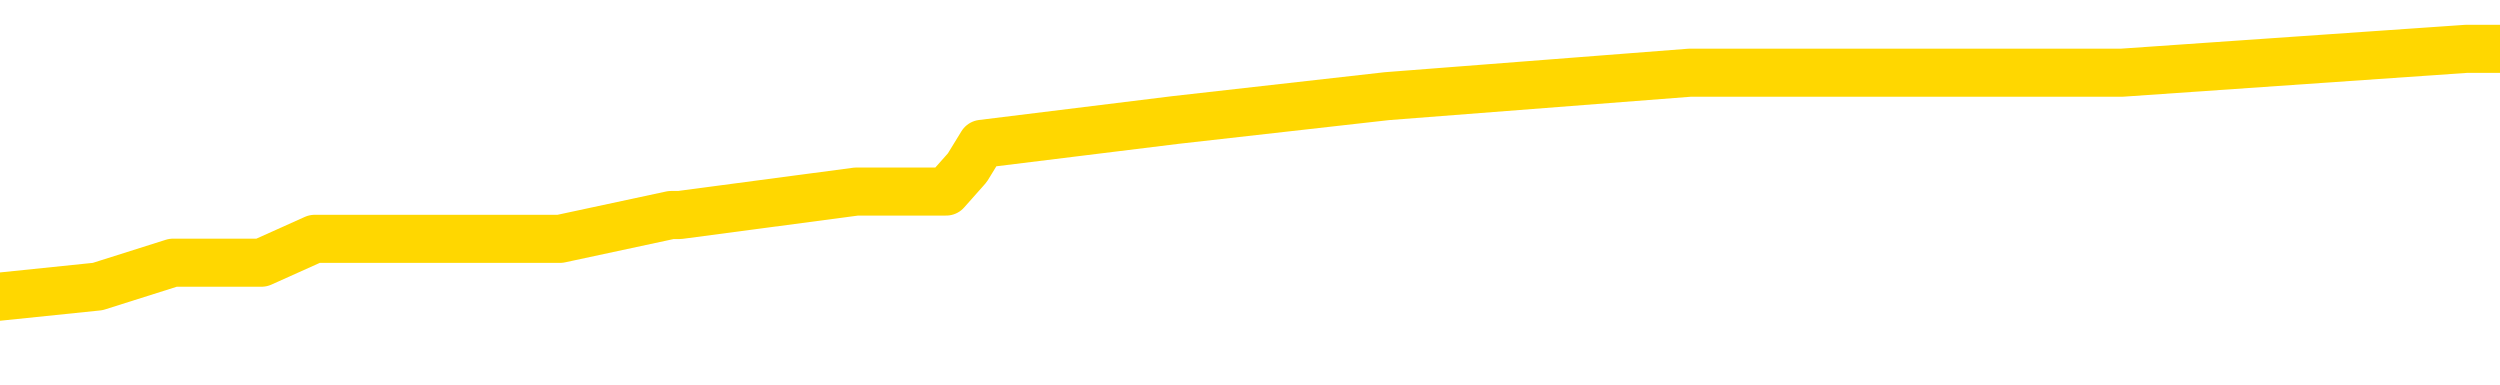 <svg xmlns="http://www.w3.org/2000/svg" version="1.1" viewBox="0 0 6500 1000">
	<path fill="none" stroke="gold" stroke-width="125" stroke-linecap="round" stroke-linejoin="round" d="M0 134614  L-660501 134614 L-660316 134552 L-659826 134428 L-659533 134367 L-659221 134243 L-658987 134181 L-658934 134058 L-658874 133934 L-658721 133872 L-658681 133749 L-658548 133687 L-658255 133625 L-657715 133625 L-657105 133563 L-657057 133563 L-656416 133501 L-656383 133501 L-655858 133501 L-655725 133440 L-655335 133316 L-655007 133192 L-654890 133069 L-654678 132945 L-653961 132945 L-653391 132883 L-653284 132883 L-653110 132822 L-652888 132698 L-652487 132636 L-652461 132512 L-651533 132389 L-651446 132265 L-651363 132142 L-651293 132018 L-650996 131956 L-650844 131833 L-648954 131894 L-648853 131894 L-648591 131894 L-648297 131956 L-648156 131833 L-647907 131833 L-647871 131771 L-647713 131709 L-647249 131585 L-646996 131524 L-646784 131400 L-646533 131338 L-646184 131276 L-645257 131153 L-645163 131029 L-644752 130967 L-643581 130844 L-642392 130782 L-642300 130658 L-642273 130535 L-642006 130411 L-641708 130288 L-641579 130164 L-641541 130040 L-640727 130040 L-640343 130102 L-639282 130164 L-639221 130164 L-638956 131400 L-638485 132574 L-638292 133749 L-638029 134923 L-637692 134861 L-637556 134799 L-637101 134737 L-636357 134676 L-636340 134614 L-636175 134490 L-636106 134490 L-635590 134428 L-634562 134428 L-634365 134367 L-633877 134305 L-633515 134243 L-633106 134243 L-632721 134305 L-631017 134305 L-630919 134305 L-630847 134305 L-630786 134305 L-630602 134243 L-630265 134243 L-629625 134181 L-629548 134119 L-629486 134119 L-629300 134058 L-629220 134058 L-629043 133996 L-629024 133934 L-628794 133934 L-628406 133872 L-627517 133872 L-627478 133810 L-627390 133749 L-627362 133625 L-626354 133563 L-626204 133440 L-626180 133378 L-626047 133316 L-626008 133254 L-624749 133192 L-624691 133192 L-624152 133131 L-624099 133131 L-624053 133131 L-623657 133069 L-623518 133007 L-623318 132945 L-623171 132945 L-623007 132945 L-622730 133007 L-622371 133007 L-621819 132945 L-621174 132883 L-620915 132760 L-620761 132698 L-620360 132636 L-620320 132574 L-620200 132512 L-620138 132574 L-620124 132574 L-620030 132574 L-619737 132512 L-619586 132265 L-619255 132142 L-619178 132018 L-619102 131956 L-618875 131771 L-618809 131647 L-618581 131524 L-618528 131400 L-618364 131338 L-617358 131276 L-617175 131215 L-616624 131153 L-616231 131029 L-615833 130967 L-614983 130844 L-614905 130782 L-614326 130720 L-613884 130720 L-613643 130658 L-613486 130658 L-613085 130535 L-613065 130535 L-612620 130473 L-612214 130411 L-612079 130288 L-611903 130164 L-611767 130040 L-611517 129917 L-610517 129855 L-610435 129793 L-610299 129731 L-610261 129669 L-609371 129608 L-609155 129546 L-608712 129484 L-608594 129422 L-608538 129360 L-607861 129360 L-607761 129299 L-607732 129299 L-606390 129237 L-605985 129175 L-605945 129113 L-605017 129051 L-604919 128990 L-604786 128928 L-604382 128866 L-604355 128804 L-604262 128742 L-604046 128681 L-603635 128557 L-602481 128433 L-602190 128310 L-602161 128186 L-601553 128124 L-601303 128001 L-601283 127939 L-600354 127877 L-600302 127754 L-600180 127692 L-600163 127568 L-600007 127506 L-599831 127383 L-599695 127321 L-599638 127259 L-599530 127197 L-599445 127135 L-599212 127074 L-599137 127012 L-598828 126950 L-598711 126888 L-598541 126826 L-598450 126765 L-598347 126765 L-598324 126703 L-598247 126703 L-598149 126579 L-597782 126517 L-597677 126456 L-597174 126394 L-596722 126332 L-596684 126270 L-596660 126208 L-596619 126147 L-596490 126085 L-596389 126023 L-595948 125961 L-595666 125899 L-595073 125838 L-594943 125776 L-594668 125652 L-594516 125590 L-594363 125529 L-594278 125405 L-594200 125343 L-594014 125281 L-593963 125281 L-593936 125220 L-593856 125158 L-593833 125096 L-593550 124972 L-592946 124849 L-591950 124787 L-591652 124725 L-590919 124663 L-590674 124601 L-590584 124540 L-590007 124478 L-589308 124416 L-588556 124354 L-588238 124292 L-587855 124169 L-587778 124107 L-587143 124045 L-586958 123983 L-586870 123983 L-586741 123983 L-586428 123922 L-586378 123860 L-586236 123798 L-586215 123736 L-585247 123674 L-584701 123613 L-584223 123613 L-584162 123613 L-583839 123613 L-583817 123551 L-583755 123551 L-583545 123489 L-583468 123427 L-583413 123365 L-583391 123304 L-583351 123242 L-583336 123180 L-582578 123118 L-582562 123056 L-581763 122995 L-581610 122933 L-580705 122871 L-580199 122809 L-579969 122686 L-579928 122686 L-579813 122624 L-579636 122562 L-578882 122624 L-578747 122562 L-578583 122500 L-578265 122438 L-578089 122315 L-577067 122191 L-577043 122067 L-576792 122006 L-576579 121882 L-575945 121820 L-575707 121697 L-575675 121573 L-575497 121449 L-575416 121326 L-575327 121264 L-575262 121140 L-574822 121017 L-574799 120955 L-574258 120893 L-574002 120831 L-573507 120770 L-572630 120708 L-572593 120646 L-572540 120584 L-572499 120522 L-572382 120461 L-572106 120399 L-571898 120275 L-571701 120152 L-571678 120028 L-571628 119904 L-571588 119843 L-571511 119781 L-570913 119657 L-570853 119595 L-570749 119533 L-570595 119472 L-569963 119410 L-569283 119348 L-568980 119224 L-568633 119163 L-568435 119101 L-568387 118977 L-568067 118915 L-567439 118854 L-567293 118792 L-567256 118730 L-567198 118668 L-567122 118545 L-566880 118545 L-566792 118483 L-566698 118421 L-566404 118359 L-566270 118297 L-566210 118236 L-566173 118112 L-565901 118112 L-564895 118050 L-564719 117988 L-564668 117988 L-564376 117927 L-564183 117803 L-563850 117741 L-563344 117679 L-562782 117556 L-562767 117432 L-562750 117370 L-562650 117247 L-562535 117123 L-562496 117000 L-562458 116938 L-562393 116938 L-562365 116876 L-562226 116938 L-561933 116938 L-561883 116938 L-561778 116938 L-561513 116876 L-561048 116814 L-560904 116814 L-560849 116690 L-560792 116629 L-560601 116567 L-560236 116505 L-560021 116505 L-559827 116505 L-559769 116505 L-559710 116381 L-559556 116320 L-559286 116258 L-558856 116567 L-558841 116567 L-558764 116505 L-558700 116443 L-558570 116011 L-558547 115949 L-558263 115887 L-558215 115825 L-558160 115763 L-557698 115702 L-557659 115702 L-557619 115640 L-557428 115578 L-556948 115516 L-556461 115454 L-556444 115393 L-556406 115331 L-556150 115269 L-556072 115145 L-555843 115084 L-555827 114960 L-555532 114836 L-555090 114775 L-554643 114713 L-554138 114651 L-553985 114589 L-553698 114527 L-553658 114404 L-553327 114342 L-553105 114280 L-552588 114156 L-552512 114095 L-552264 113971 L-552070 113847 L-552010 113786 L-551233 113724 L-551159 113724 L-550929 113662 L-550912 113662 L-550850 113600 L-550655 113538 L-550191 113538 L-550167 113477 L-550038 113477 L-548737 113477 L-548720 113477 L-548643 113415 L-548549 113415 L-548332 113415 L-548180 113353 L-548002 113415 L-547948 113477 L-547661 113538 L-547621 113538 L-547251 113538 L-546811 113538 L-546628 113538 L-546307 113477 L-546012 113477 L-545566 113353 L-545494 113291 L-545032 113168 L-544594 113106 L-544412 113044 L-542958 112920 L-542826 112859 L-542369 112735 L-542143 112673 L-541756 112550 L-541240 112426 L-540286 112302 L-539491 112179 L-538817 112117 L-538391 111993 L-538080 111932 L-537850 111746 L-537167 111561 L-537154 111375 L-536944 111128 L-536922 111066 L-536748 110943 L-535798 110881 L-535530 110757 L-534714 110695 L-534404 110572 L-534366 110510 L-534309 110386 L-533692 110325 L-533054 110201 L-531428 110139 L-530754 110077 L-530112 110077 L-530035 110077 L-529978 110077 L-529943 110077 L-529914 110016 L-529802 109892 L-529785 109830 L-529762 109768 L-529608 109707 L-529555 109583 L-529477 109521 L-529358 109459 L-529260 109398 L-529143 109336 L-528873 109212 L-528603 109150 L-528586 109027 L-528386 108965 L-528239 108841 L-528012 108779 L-527878 108718 L-527570 108656 L-527510 108594 L-527156 108470 L-526808 108409 L-526707 108347 L-526643 108223 L-526583 108161 L-526198 108038 L-525817 107976 L-525713 107914 L-525453 107852 L-525182 107729 L-525023 107667 L-524990 107605 L-524928 107543 L-524787 107482 L-524603 107420 L-524558 107358 L-524270 107358 L-524254 107296 L-524021 107296 L-523960 107234 L-523922 107234 L-523342 107173 L-523208 107111 L-523185 106864 L-523167 106431 L-523149 105936 L-523133 105442 L-523109 104948 L-523093 104577 L-523071 104144 L-523055 103711 L-523032 103464 L-523015 103217 L-522993 103032 L-522976 102908 L-522927 102723 L-522855 102537 L-522821 102228 L-522797 101981 L-522761 101734 L-522720 101487 L-522683 101363 L-522667 101116 L-522643 100930 L-522606 100807 L-522589 100621 L-522566 100498 L-522548 100374 L-522529 100250 L-522513 100127 L-522484 99941 L-522458 99756 L-522413 99694 L-522396 99571 L-522354 99509 L-522306 99385 L-522236 99262 L-522220 99138 L-522204 99014 L-522142 98953 L-522103 98891 L-522064 98829 L-521898 98767 L-521833 98705 L-521817 98644 L-521772 98520 L-521714 98458 L-521501 98396 L-521468 98334 L-521426 98273 L-521347 98211 L-520810 98149 L-520732 98087 L-520628 97964 L-520539 97902 L-520363 97840 L-520012 97778 L-519856 97716 L-519419 97655 L-519262 97593 L-519132 97531 L-518428 97407 L-518227 97346 L-517266 97222 L-516784 97160 L-516685 97160 L-516593 97098 L-516348 97037 L-516275 96975 L-515832 96851 L-515736 96789 L-515721 96728 L-515704 96666 L-515680 96604 L-515214 96542 L-514997 96480 L-514857 96419 L-514563 96357 L-514475 96295 L-514433 96233 L-514404 96171 L-514231 96110 L-514172 96048 L-514096 95986 L-514015 95924 L-513946 95924 L-513636 95862 L-513551 95800 L-513337 95739 L-513302 95677 L-512619 95615 L-512520 95553 L-512315 95491 L-512269 95430 L-511990 95368 L-511928 95306 L-511911 95182 L-511833 95121 L-511525 94997 L-511500 94935 L-511447 94812 L-511424 94750 L-511301 94688 L-511166 94564 L-510921 94503 L-510796 94503 L-510149 94441 L-510133 94441 L-510108 94441 L-509928 94317 L-509852 94255 L-509760 94194 L-509332 94132 L-508916 94070 L-508523 93946 L-508445 93885 L-508426 93823 L-508062 93761 L-507826 93699 L-507598 93637 L-507285 93576 L-507207 93514 L-507126 93390 L-506948 93266 L-506932 93205 L-506667 93081 L-506587 93019 L-506357 92957 L-506131 92896 L-505815 92896 L-505640 92834 L-505279 92834 L-504887 92772 L-504818 92648 L-504754 92587 L-504613 92463 L-504562 92401 L-504460 92278 L-503958 92216 L-503761 92154 L-503514 92092 L-503329 92030 L-503029 91969 L-502953 91907 L-502787 91783 L-501903 91721 L-501874 91598 L-501751 91474 L-501172 91412 L-501094 91351 L-500381 91351 L-500069 91351 L-499856 91351 L-499839 91351 L-499453 91351 L-498928 91227 L-498481 91165 L-498152 91103 L-497999 91042 L-497673 91042 L-497495 90980 L-497413 90980 L-497207 90856 L-497032 90794 L-496103 90733 L-495213 90671 L-495174 90609 L-494946 90609 L-494567 90547 L-493779 90485 L-493545 90423 L-493469 90362 L-493112 90300 L-492540 90176 L-492273 90114 L-491887 90053 L-491783 90053 L-491613 90053 L-490995 90053 L-490783 90053 L-490475 90053 L-490422 89991 L-490295 89929 L-490242 89867 L-490122 89805 L-489786 89682 L-488827 89620 L-488696 89496 L-488494 89435 L-487863 89373 L-487551 89311 L-487137 89249 L-487110 89187 L-486965 89126 L-486545 89064 L-485212 89064 L-485165 89002 L-485037 88878 L-485020 88817 L-484442 88693 L-484236 88631 L-484207 88569 L-484166 88508 L-484108 88446 L-484071 88384 L-483992 88322 L-483850 88260 L-483395 88199 L-483277 88137 L-482992 88075 L-482619 88013 L-482523 87951 L-482196 87889 L-481842 87828 L-481672 87766 L-481624 87704 L-481515 87642 L-481426 87580 L-481398 87519 L-481322 87395 L-481019 87333 L-480985 87210 L-480913 87148 L-480545 87086 L-480210 87024 L-480129 87024 L-479909 86962 L-479738 86901 L-479710 86839 L-479213 86777 L-478664 86653 L-477783 86592 L-477685 86468 L-477608 86406 L-477333 86344 L-477086 86221 L-477012 86159 L-476950 86035 L-476832 85974 L-476789 85912 L-476679 85850 L-476602 85726 L-475902 85665 L-475656 85603 L-475616 85541 L-475460 85479 L-474861 85479 L-474634 85479 L-474542 85479 L-474067 85479 L-473469 85355 L-472950 85294 L-472929 85232 L-472783 85170 L-472463 85170 L-471921 85170 L-471689 85170 L-471519 85170 L-471032 85108 L-470805 85046 L-470720 84985 L-470374 84923 L-470048 84923 L-469525 84861 L-469197 84799 L-468597 84737 L-468399 84614 L-468347 84552 L-468307 84490 L-468025 84428 L-467341 84305 L-467031 84243 L-467006 84119 L-466815 84058 L-466592 83996 L-466506 83934 L-465842 83810 L-465818 83749 L-465596 83625 L-465266 83563 L-464914 83440 L-464709 83378 L-464477 83254 L-464219 83192 L-464029 83069 L-463982 83007 L-463755 82945 L-463720 82883 L-463564 82822 L-463350 82760 L-463176 82698 L-463085 82636 L-462808 82574 L-462564 82512 L-462249 82451 L-461823 82451 L-461785 82451 L-461302 82451 L-461069 82451 L-460857 82389 L-460631 82327 L-460081 82327 L-459834 82265 L-459000 82265 L-458944 82203 L-458922 82142 L-458764 82080 L-458303 82018 L-458262 81956 L-457922 81833 L-457789 81771 L-457566 81709 L-456994 81647 L-456522 81585 L-456327 81524 L-456135 81462 L-455945 81400 L-455843 81338 L-455475 81276 L-455429 81215 L-455347 81153 L-454054 81091 L-454005 81029 L-453737 81029 L-453592 81029 L-453041 81029 L-452924 80967 L-452843 80906 L-452483 80844 L-452260 80782 L-451978 80720 L-451649 80597 L-451141 80535 L-451029 80473 L-450950 80411 L-450786 80349 L-450491 80349 L-450023 80349 L-449826 80411 L-449776 80411 L-449126 80349 L-449004 80288 L-448550 80288 L-448514 80226 L-448046 80164 L-447935 80102 L-447919 80040 L-447703 80040 L-447522 79978 L-446990 79978 L-445960 79978 L-445761 79917 L-445303 79855 L-444354 79731 L-444256 79669 L-443902 79546 L-443841 79484 L-443827 79422 L-443791 79360 L-443422 79299 L-443302 79237 L-443060 79175 L-442896 79113 L-442709 79051 L-442588 78990 L-441517 78866 L-440659 78804 L-440447 78681 L-440350 78619 L-440176 78495 L-439842 78433 L-439770 78372 L-439713 78310 L-439537 78310 L-439149 78248 L-438913 78186 L-438802 78124 L-438685 78063 L-437704 78001 L-437679 77939 L-437084 77815 L-437052 77815 L-436903 77754 L-436619 77692 L-435707 77692 L-434761 77692 L-434608 77630 L-434505 77630 L-434374 77568 L-434231 77506 L-434204 77444 L-434090 77383 L-433872 77321 L-433190 77259 L-433061 77197 L-432758 77135 L-432518 77012 L-432185 76950 L-431546 76888 L-431204 76765 L-431142 76703 L-430987 76703 L-430065 76703 L-429595 76703 L-429551 76703 L-429538 76641 L-429497 76579 L-429475 76517 L-429448 76456 L-429304 76394 L-428882 76332 L-428546 76332 L-428355 76270 L-427927 76270 L-427739 76208 L-427350 76085 L-426815 76023 L-426443 75961 L-426421 75961 L-426171 75899 L-426053 75838 L-425977 75776 L-425842 75714 L-425802 75652 L-425722 75590 L-425328 75529 L-424832 75467 L-424720 75343 L-424547 75281 L-424239 75220 L-423791 75158 L-423468 75096 L-423326 74972 L-422899 74849 L-422745 74725 L-422690 74601 L-421876 74540 L-421857 74478 L-421485 74416 L-421428 74416 L-420299 74354 L-420231 74354 L-419673 74292 L-419478 74231 L-419342 74169 L-419108 74107 L-418761 74045 L-418727 73922 L-418691 73860 L-418623 73736 L-418274 73674 L-418102 73613 L-417617 73551 L-417601 73489 L-417276 73427 L-417118 73365 L-415977 73242 L-415953 73180 L-415761 73056 L-415567 72995 L-415317 72933 L-415300 72871 L-414280 72809 L-413982 72747 L-413907 72686 L-413770 72562 L-413595 72500 L-413018 72377 L-412802 72315 L-412739 72253 L-412608 72191 L-412571 72067 L-412048 72006 L-411910 96357 L-411896 96357 L-411873 96357 L-411852 96357 L-411625 71944 L-410849 71944 L-410808 71944 L-410440 71944 L-410362 71882 L-410310 71820 L-409637 71758 L-408894 71697 L-408469 71697 L-408022 71635 L-406960 71573 L-406648 71449 L-406238 71449 L-406166 71388 L-405642 71388 L-405547 71388 L-405530 71388 L-405085 71326 L-404899 71202 L-404119 71079 L-403447 71017 L-403035 70831 L-402803 70708 L-402662 70646 L-402581 70522 L-402560 70461 L-402484 70461 L-402356 70399 L-402039 70461 L-401815 70461 L-401490 70399 L-401428 70399 L-401058 70399 L-401025 70399 L-400816 70399 L-400148 70399 L-400071 70399 L-399913 70275 L-399802 70275 L-399476 70213 L-399321 70152 L-398980 70152 L-398923 70028 L-398585 69904 L-398381 69843 L-398328 69719 L-396952 69657 L-396822 69595 L-396389 69533 L-396068 69472 L-395241 69348 L-395117 69286 L-394386 69163 L-394231 69039 L-394190 68977 L-394136 68915 L-394113 68854 L-393999 68792 L-393703 68730 L-393413 68668 L-393358 68606 L-393238 68545 L-393207 68483 L-393108 68421 L-392664 68421 L-392512 68359 L-391677 68359 L-391135 68297 L-390800 68297 L-390785 68236 L-390709 68174 L-390593 68112 L-390398 68050 L-390134 67988 L-389299 67927 L-389203 67865 L-388681 67803 L-388640 67741 L-388540 67679 L-387712 67679 L-387577 67618 L-387238 67618 L-386684 67556 L-386305 67494 L-386142 67432 L-385832 67370 L-385019 67309 L-384713 67247 L-384445 67247 L-384123 67247 L-383802 67309 L-383527 67309 L-382698 67185 L-382603 67123 L-382511 66938 L-382406 66752 L-382019 66567 L-381539 66443 L-381523 66381 L-381404 66320 L-381036 66196 L-380941 66134 L-380107 66011 L-380030 65949 L-379731 65887 L-379640 65825 L-379233 65702 L-379123 65578 L-378423 65516 L-377950 65454 L-377890 65393 L-377671 65269 L-377398 65207 L-377285 65145 L-376257 65084 L-375871 65022 L-375851 64960 L-375518 64898 L-375273 64836 L-374840 64775 L-374730 64713 L-374612 64651 L-374160 64527 L-373570 64466 L-373233 64404 L-371341 64342 L-371227 64218 L-371015 64156 L-369697 64095 L-369590 50189 L-369524 36468 L-369488 23798 L-369426 23798 L-368927 37580 L-368252 51177 L-368230 63724 L-367960 63600 L-366991 63600 L-366302 63538 L-366140 63477 L-365599 63415 L-365510 63353 L-364490 63291 L-363543 63168 L-363177 63229 L-363074 63291 L-362486 63291 L-362427 63291 L-362326 63229 L-361886 63106 L-361778 63044 L-361337 62982 L-360337 62797 L-360080 62611 L-359978 62426 L-359847 62302 L-359481 62179 L-358900 62055 L-358869 61993 L-358553 61932 L-356570 61870 L-356455 61808 L-356387 61808 L-356028 61746 L-354410 61684 L-354232 61684 L-354088 61684 L-353266 61746 L-353213 61808 L-353158 61808 L-352724 61808 L-351744 61870 L-351670 61870 L-350585 61808 L-350372 61808 L-349656 61684 L-349267 61622 L-349049 61499 L-348729 61375 L-348235 61252 L-348108 61190 L-347879 61066 L-347646 60943 L-347587 60881 L-347298 60819 L-347026 60695 L-345996 60634 L-344331 60572 L-343911 60510 L-343774 60448 L-343618 60448 L-343313 60386 L-343085 60263 L-342926 60201 L-342767 60077 L-342598 59954 L-342550 59892 L-342497 59830 L-342475 59830 L-342089 59768 L-341840 59768 L-341569 59768 L-341408 59768 L-341319 59768 L-339660 59768 L-339495 59830 L-339115 59768 L-338655 59768 L-338045 59645 L-336952 59583 L-336521 59521 L-336490 59459 L-336427 59398 L-336410 59336 L-334706 59274 L-334664 59212 L-334198 59150 L-334011 59088 L-333979 58965 L-333383 58903 L-333334 58841 L-333011 58779 L-332960 58718 L-332750 58656 L-332732 58594 L-332465 58470 L-332413 58409 L-331944 58347 L-331433 58223 L-331355 58223 L-331061 58161 L-331044 58100 L-331005 58038 L-330934 57976 L-330777 57914 L-329831 57914 L-329775 57914 L-329254 57914 L-329061 57852 L-328960 57852 L-328735 57791 L-328225 57791 L-327837 59459 L-327767 59459 L-327419 59398 L-327062 59336 L-325933 57543 L-325881 57420 L-325655 57358 L-325622 57296 L-325497 57173 L-325398 57173 L-325133 57173 L-324393 57234 L-323814 57234 L-323521 57234 L-322815 57234 L-322636 57173 L-322613 57173 L-321977 57111 L-321666 57049 L-321269 57049 L-321240 56987 L-321219 56925 L-321065 56864 L-320380 56864 L-320363 56864 L-320023 56864 L-319751 56802 L-319714 56740 L-319658 56616 L-319636 56555 L-319564 56493 L-319232 56431 L-319126 56369 L-319097 56245 L-318899 56184 L-318746 56122 L-317878 56060 L-317315 55936 L-317299 55936 L-317198 55875 L-317096 55936 L-316949 55936 L-316871 55936 L-316833 55875 L-316778 55813 L-316704 55751 L-316559 55689 L-316078 55689 L-315673 55627 L-314807 55689 L-314787 55689 L-314529 55689 L-314453 55689 L-314424 55627 L-314413 55504 L-314396 55442 L-314103 55380 L-314064 55318 L-313992 55257 L-313918 55195 L-313713 55133 L-313553 54948 L-313252 54762 L-313174 54515 L-313157 54330 L-312941 54206 L-312710 54206 L-312600 54268 L-312230 54330 L-312072 54330 L-311840 54330 L-311672 54330 L-311527 54268 L-311395 54206 L-310119 54082 L-309715 53959 L-309655 53897 L-309538 53773 L-309113 53711 L-309097 53588 L-309035 53526 L-308762 53402 L-308650 53341 L-308367 53217 L-308090 53155 L-307665 53032 L-307643 52970 L-307564 52908 L-307439 52846 L-306852 52784 L-306461 52723 L-306126 52661 L-305536 52599 L-305434 52599 L-305264 52537 L-305127 52537 L-304300 52475 L-303114 52414 L-303078 52352 L-303023 52352 L-302802 52290 L-302597 52290 L-302443 52290 L-302186 52228 L-302110 52166 L-301567 52105 L-301530 52043 L-301282 51981 L-300894 51919 L-300068 51857 L-299710 51796 L-299400 51796 L-299142 51734 L-298918 51672 L-298512 51610 L-298395 51548 L-298212 51487 L-298159 51487 L-297970 51425 L-297800 51363 L-297771 51301 L-297490 51239 L-297180 51177 L-297042 51116 L-296732 51054 L-296538 51054 L-296523 50992 L-295804 50992 L-295670 50868 L-295372 50807 L-295282 50745 L-294681 50745 L-294643 50683 L-294564 50621 L-293944 50559 L-293793 50436 L-293752 50374 L-293441 50312 L-293250 50250 L-293057 50127 L-293001 50003 L-292692 49941 L-292640 49880 L-292585 49941 L-292560 49941 L-292435 49941 L-291624 49880 L-291548 49818 L-291007 49756 L-290738 49694 L-290079 49632 L-289171 49571 L-288930 49509 L-288398 49447 L-288181 49385 L-287073 49447 L-287023 49447 L-286247 49447 L-285699 49385 L-285588 49323 L-285436 49200 L-285380 49138 L-285215 49076 L-284838 49014 L-284390 48953 L-284335 48891 L-284181 48829 L-283501 48767 L-283281 48705 L-282763 48644 L-281914 48520 L-281898 48458 L-280107 48396 L-279553 48334 L-279435 48273 L-278430 48211 L-278393 48149 L-278160 48149 L-278068 48149 L-278028 48149 L-277696 48087 L-277344 48025 L-277079 47902 L-276792 47840 L-276481 47716 L-276227 47593 L-276133 47531 L-275643 47469 L-275436 47407 L-274870 47346 L-274756 47407 L-274405 47346 L-274354 47346 L-274313 47346 L-273710 47222 L-272976 47098 L-272395 46975 L-272159 46851 L-271619 46666 L-271466 46542 L-270965 46480 L-270755 46357 L-270732 46357 L-270673 46295 L-269711 46295 L-269533 46233 L-269091 46171 L-269067 46048 L-268912 45986 L-268830 45986 L-268680 46048 L-268033 46048 L-267983 45986 L-266863 45924 L-265879 45862 L-265818 45800 L-265097 45739 L-264232 45677 L-263853 45615 L-263635 45615 L-262875 45553 L-262823 45491 L-262514 45368 L-261663 45368 L-261469 45306 L-261293 45244 L-261068 45244 L-260942 45182 L-260750 45182 L-260517 45121 L-260347 45182 L-260061 45121 L-259782 45121 L-259699 45059 L-259528 44997 L-259512 44873 L-259357 44812 L-259318 44750 L-258543 44688 L-258466 44688 L-258234 44564 L-257807 44503 L-257462 44441 L-256879 44379 L-256610 44379 L-256351 44379 L-256221 44255 L-256205 44194 L-256091 44132 L-256068 44070 L-255834 44008 L-255798 43946 L-254481 43946 L-254426 43885 L-253747 43761 L-253174 43761 L-253049 43761 L-252896 43761 L-252819 43761 L-252507 43637 L-252234 43576 L-252145 43452 L-252043 43452 L-251115 43390 L-251039 43390 L-250675 43390 L-250650 43328 L-250614 43266 L-249838 43143 L-249746 43081 L-249606 43019 L-249205 42957 L-248943 42957 L-248700 43019 L-248485 42957 L-248405 42957 L-248329 42957 L-248252 42957 L-248065 43019 L-247999 43019 L-247749 43019 L-247694 42957 L-247557 42896 L-247477 42772 L-247364 42710 L-247140 42648 L-246976 42587 L-246935 42525 L-246766 42463 L-246395 42401 L-246380 42339 L-246264 42278 L-245543 42216 L-245507 42154 L-245374 42154 L-245026 42092 L-244615 42092 L-244579 42092 L-244501 42030 L-244462 41969 L-244098 41907 L-243893 41845 L-243878 41783 L-243533 41721 L-243184 41721 L-242859 41721 L-242757 41660 L-242604 41660 L-242410 41598 L-242178 41598 L-242086 41598 L-241930 41598 L-241853 41598 L-241812 41536 L-241699 41474 L-241675 41412 L-241425 41412 L-241286 41289 L-240708 41103 L-239880 40980 L-239392 40856 L-239271 40794 L-239232 40733 L-239219 40671 L-239067 40547 L-238966 40423 L-238733 40362 L-238343 40238 L-238039 40176 L-238023 40114 L-237852 40053 L-237614 39929 L-237017 39929 L-236413 39867 L-236374 39867 L-236333 39867 L-236180 39805 L-236127 39744 L-236065 39682 L-235996 39620 L-235942 39496 L-235917 39435 L-235870 39373 L-235775 39249 L-235638 39187 L-235485 39126 L-235353 39064 L-235312 39064 L-235276 39002 L-235214 38940 L-234941 38817 L-234627 38755 L-234586 38631 L-234501 38569 L-234323 38508 L-234086 38446 L-233728 38384 L-233698 38322 L-233129 38260 L-233006 38199 L-232770 38137 L-232748 38137 L-232466 38075 L-232181 38075 L-231925 38075 L-231353 38013 L-231057 37951 L-230981 37889 L-230282 37828 L-230204 37766 L-230169 37704 L-230143 37642 L-230091 37519 L-229897 37457 L-229757 37333 L-229721 37271 L-229681 37210 L-229085 37148 L-228853 37086 L-228570 37519 L-228515 37889 L-228441 38322 L-228363 38693 L-228127 38569 L-227883 38508 L-227748 38446 L-227641 38384 L-227561 38322 L-227174 38199 L-227047 38137 L-226895 38075 L-226857 38013 L-226711 37951 L-226489 37889 L-226316 37828 L-226247 37766 L-225425 37642 L-225409 37642 L-225114 37580 L-224327 37519 L-224017 37519 L-223871 37457 L-223643 37395 L-223442 37271 L-222505 37210 L-222468 37148 L-222445 37086 L-222405 36962 L-222136 36901 L-221539 36839 L-221476 36777 L-221440 36715 L-221423 36653 L-220728 36653 L-220527 36653 L-220495 36653 L-220162 36653 L-220054 36592 L-219429 36468 L-218925 36406 L-218888 36283 L-218446 36283 L-218349 36221 L-218191 36221 L-217877 36221 L-217865 36221 L-217425 36283 L-216943 36344 L-216814 36344 L-216494 36344 L-216425 36283 L-216121 36283 L-215945 36221 L-215752 36159 L-215509 36035 L-215311 35912 L-215286 35788 L-214708 35726 L-214638 35665 L-214228 35603 L-214174 35541 L-214128 35479 L-213764 35417 L-213617 35355 L-213412 35294 L-213316 35294 L-213161 35232 L-213099 35170 L-212951 35046 L-212851 34985 L-212294 34985 L-212272 35108 L-212100 35170 L-211558 35232 L-211497 35232 L-211443 35108 L-211414 34985 L-211343 34923 L-211327 34799 L-211263 34737 L-211227 34614 L-211072 34552 L-210746 34490 L-210180 34428 L-210166 34367 L-210104 34243 L-210002 34119 L-209956 34119 L-209713 34058 L-209291 34058 L-209137 34058 L-207395 33934 L-206853 33872 L-205910 33810 L-205501 33749 L-204959 33625 L-204763 33563 L-204594 33501 L-204299 33440 L-204184 33378 L-204169 33378 L-204014 33316 L-203874 33254 L-203798 33131 L-203666 33131 L-203318 33131 L-202947 33192 L-202349 33192 L-202173 33192 L-202017 33131 L-201748 33069 L-201597 33069 L-201306 33254 L-201282 33378 L-201199 33501 L-200971 33625 L-200272 33563 L-200145 33501 L-199714 33440 L-199620 33378 L-198415 33378 L-198366 33316 L-198072 33316 L-197669 33254 L-197393 33131 L-197374 33069 L-197256 33007 L-197180 32945 L-196998 32883 L-196518 32822 L-196067 32698 L-195657 32636 L-195626 32574 L-195208 32512 L-195094 32512 L-194976 32512 L-194961 32512 L-194766 32451 L-194745 32327 L-194513 32265 L-194069 32203 L-193750 32080 L-193285 32080 L-193120 32018 L-192965 31956 L-192809 31956 L-192356 31956 L-192037 31956 L-191982 32018 L-191611 32018 L-191573 32080 L-191246 32080 L-191130 32018 L-191031 31956 L-190705 31833 L-190318 31771 L-190057 31709 L-189699 31585 L-189442 31524 L-187272 31462 L-187223 31400 L-187200 31338 L-186789 31338 L-186727 31338 L-186657 31400 L-186426 31400 L-186115 31338 L-185812 31215 L-185768 31153 L-185460 31091 L-185327 31029 L-185110 30967 L-184398 30906 L-184243 30906 L-184105 30844 L-183956 30844 L-183935 30844 L-183741 30782 L-183715 30720 L-183624 30658 L-183602 30597 L-183586 30535 L-183486 30473 L-182557 30411 L-182099 30411 L-181007 30288 L-180585 30288 L-180181 30226 L-180142 30164 L-179889 30102 L-179114 29978 L-179098 29917 L-179073 29855 L-178880 29793 L-178144 29731 L-177875 29669 L-177834 29608 L-177435 29484 L-177410 29422 L-176621 29360 L-175941 29299 L-174570 29237 L-174300 29175 L-174251 29113 L-173714 28990 L-173681 28928 L-173579 28804 L-173255 28742 L-173176 28681 L-172907 28681 L-171994 28619 L-171856 28619 L-171607 28495 L-171061 28495 L-170639 28433 L-170446 28372 L-170431 28372 L-170293 28248 L-170199 28186 L-170072 28124 L-169812 28063 L-169787 27939 L-169696 27877 L-169386 27815 L-169325 27754 L-169208 27754 L-168859 27754 L-168048 27754 L-167817 27630 L-166988 27630 L-166755 27506 L-166539 27444 L-166020 27444 L-165382 27383 L-164966 27321 L-164644 27259 L-164163 27197 L-163737 27197 L-163676 27135 L-163328 27135 L-163287 27074 L-163273 27012 L-163174 26888 L-163128 26888 L-162643 26826 L-161842 26826 L-161507 26826 L-160426 26765 L-159946 26703 L-159923 26641 L-159783 26579 L-159227 26517 L-158531 26456 L-158222 26394 L-158000 26332 L-157895 26270 L-157793 26147 L-157121 26085 L-157027 26023 L-157005 26023 L-156928 25961 L-156750 25961 L-156578 25961 L-156397 25899 L-156384 25838 L-156308 25776 L-156143 25714 L-155628 25652 L-155613 25590 L-155472 25590 L-155110 25529 L-155085 25529 L-154955 25467 L-154930 25405 L-154568 25343 L-154042 25220 L-153949 25158 L-153733 25034 L-153640 24972 L-153615 24911 L-153151 24849 L-153074 24849 L-152672 24787 L-152221 24787 L-150969 24725 L-150931 24663 L-150499 24601 L-150466 24540 L-149747 24478 L-149571 24416 L-149435 24354 L-149129 24292 L-149074 24231 L-149049 24107 L-149033 23983 L-148858 23922 L-148669 23860 L-148161 23860 L-147787 23365 L-147449 22809 L-147410 22315 L-146691 21882 L-146598 21820 L-146559 21758 L-146017 21758 L-145994 21697 L-145592 21635 L-145166 21573 L-144895 21573 L-144715 21511 L-144470 21388 L-144446 21326 L-144390 21202 L-143773 21140 L-143270 21079 L-142883 21079 L-142264 21140 L-142048 21140 L-141893 21202 L-140601 21079 L-140501 21017 L-140059 20893 L-139728 20831 L-139427 20708 L-139185 20646 L-138450 20522 L-137871 20461 L-137041 20399 L-136941 20337 L-136383 20275 L-136245 20213 L-134604 20152 L-134543 20152 L-134449 20152 L-133482 20152 L-133304 20090 L-133017 20090 L-132799 20090 L-132721 20028 L-132450 20028 L-132335 19966 L-132182 19904 L-131871 19843 L-131793 19781 L-131702 19781 L-131625 19719 L-131508 19719 L-131329 19657 L-131237 19595 L-131199 19533 L-130696 19533 L-130477 19472 L-130348 19472 L-130193 19410 L-130138 19348 L-130014 19348 L-129629 19286 L-129120 19224 L-129048 19163 L-128568 19101 L-128491 19039 L-128390 19039 L-128157 18977 L-127692 18977 L-127462 18977 L-127446 18977 L-127214 18977 L-127059 18977 L-126997 18977 L-126804 18915 L-126534 18792 L-125782 18730 L-124829 18730 L-124793 18668 L-124568 18668 L-124128 18668 L-123847 18545 L-123499 18483 L-122430 18421 L-121502 18421 L-121371 18421 L-121325 18421 L-121255 18359 L-121101 18359 L-121023 18236 L-120850 18112 L-120415 17988 L-120211 17927 L-120150 17803 L-119568 17741 L-119414 17618 L-119298 17556 L-119258 17494 L-119088 17432 L-118951 17370 L-118741 17247 L-118663 17185 L-118640 17123 L-118431 17000 L-118021 16938 L-117997 16876 L-117773 16814 L-117628 16752 L-117593 16690 L-117580 16629 L-117557 16567 L-117324 16505 L-117139 16443 L-116921 16381 L-116896 16320 L-116207 16258 L-116103 16196 L-116068 16134 L-116047 16072 L-115853 16011 L-115800 15949 L-115683 15825 L-115601 15825 L-115490 15763 L-115176 15702 L-114716 15640 L-114461 15578 L-114227 15454 L-114097 15393 L-113745 15331 L-113686 15269 L-113533 15207 L-112961 15084 L-112874 15022 L-112721 14898 L-112425 14775 L-112055 14651 L-111752 14527 L-111675 14466 L-111270 14404 L-111102 14404 L-110958 14404 L-110418 14404 L-110358 14404 L-110342 14280 L-110176 14218 L-109970 14156 L-109895 14156 L-109802 14095 L-109393 14033 L-109377 13971 L-109353 13971 L-109160 13909 L-109084 14466 L-108913 15022 L-108851 15516 L-108835 16072 L-108321 16011 L-108100 15949 L-107481 15825 L-107227 15763 L-107033 15702 L-106994 15640 L-106920 15640 L-106855 15640 L-106205 15640 L-106166 15702 L-105992 15702 L-105926 15702 L-105252 15702 L-104863 15578 L-104601 15516 L-104363 15454 L-104285 15331 L-104270 15207 L-104068 15145 L-103697 15022 L-103472 14960 L-102836 14898 L-102816 14898 L-102429 14836 L-102335 14836 L-102277 14775 L-102001 14713 L-101692 14713 L-101615 14651 L-100763 14713 L-100421 15022 L-99984 15393 L-99550 15702 L-99055 16011 L-98905 15949 L-98637 16011 L-97399 16072 L-97342 16196 L-95578 16258 L-95388 16196 L-94378 16134 L-94227 16072 L-93851 16196 L-93530 16320 L-92925 16443 L-92855 16567 L-92678 16505 L-91850 16443 L-91711 16381 L-91324 16320 L-91140 16258 L-91096 16196 L-90976 16134 L-90766 16072 L-90319 15949 L-89971 15887 L-89839 15825 L-89430 15763 L-89079 15763 L-88794 15702 L-88601 15640 L-88446 15640 L-88282 15578 L-88214 15516 L-88114 15516 L-87880 15454 L-87764 15454 L-87711 15393 L-87169 15393 L-86705 15331 L-85523 15331 L-85389 15331 L-85365 15331 L-85312 15331 L-84644 15331 L-83610 15207 L-83416 15145 L-83236 15084 L-83084 15084 L-83044 15022 L-83029 15022 L-82967 14960 L-82642 14898 L-81482 14836 L-81288 14775 L-81111 14713 L-79997 14651 L-79137 14589 L-79031 14589 L-78557 14527 L-78365 14527 L-76043 14466 L-75965 14404 L-75844 14280 L-75810 14218 L-75772 14095 L-75678 13909 L-75462 13786 L-74881 13662 L-74495 13600 L-73722 13538 L-73644 13477 L-72947 13477 L-72405 13477 L-72364 13415 L-72234 13415 L-71770 13353 L-71732 13291 L-71597 13229 L-71229 13168 L-71199 13106 L-71049 13106 L-70648 13044 L-68824 13106 L-68017 13044 L-67299 13044 L-67282 13044 L-66968 12920 L-66407 12859 L-65905 12797 L-65386 12735 L-65365 12673 L-63621 12611 L-63452 12550 L-63256 12488 L-62362 12426 L-61844 12302 L-61633 12241 L-61375 12179 L-60666 12117 L-59716 12055 L-59057 11993 L-59018 11870 L-58732 11808 L-58649 11746 L-58554 11746 L-58422 11684 L-58345 11684 L-57610 11684 L-57272 11622 L-57223 11684 L-56967 11684 L-56681 11622 L-56255 11622 L-55675 11561 L-55416 11561 L-55265 11499 L-55017 11499 L-54979 11499 L-54182 11437 L-54144 11375 L-53967 11375 L-53558 11252 L-53329 11252 L-53253 11252 L-53122 11252 L-53005 11190 L-52657 11128 L-52594 11066 L-52441 11004 L-51701 10943 L-51589 10881 L-51419 10819 L-51380 10757 L-51085 10757 L-50684 10757 L-50508 10757 L-50413 10757 L-50104 10695 L-49302 10634 L-48844 10510 L-48324 10448 L-47835 10386 L-47140 10325 L-46093 10263 L-45824 10263 L-45770 10201 L-45610 10201 L-45358 10201 L-45112 10139 L-45033 10077 L-44819 9954 L-44507 9892 L-44044 9768 L-44029 9707 L-43733 9707 L-43720 9645 L-42729 9583 L-42056 9521 L-41721 9398 L-41105 9398 L-40968 9336 L-40329 9274 L-40199 9212 L-39248 9088 L-39149 8965 L-38589 8903 L-38180 8903 L-37752 8903 L-37661 8841 L-36826 8841 L-36463 8841 L-36423 8903 L-36291 8965 L-36114 8965 L-35898 8965 L-35844 8903 L-35687 8779 L-35434 8718 L-34334 8656 L-34257 8594 L-34037 8532 L-33906 8409 L-33870 8347 L-33676 8285 L-33577 8223 L-33093 8161 L-32809 8100 L-32649 8038 L-32554 7914 L-32282 7852 L-32012 7791 L-31996 7543 L-31858 7358 L-31720 7173 L-31393 6925 L-31084 6802 L-31043 6740 L-30967 6616 L-30852 6555 L-30002 6431 L-29675 6369 L-29344 6307 L-29211 6307 L-28995 6307 L-28979 6307 L-28298 6307 L-28205 6184 L-28181 6122 L-28166 5998 L-28127 5936 L-27715 5813 L-27446 5751 L-27406 5689 L-27038 5689 L-26828 5627 L-25745 5627 L-25729 5566 L-25700 5504 L-25680 5504 L-25303 5380 L-25048 5318 L-24800 5195 L-24661 5071 L-24529 5009 L-24197 4948 L-24104 4886 L-24043 4824 L-23485 4762 L-23424 4700 L-23268 4639 L-23073 4577 L-22881 4515 L-22866 4453 L-22827 4391 L-22788 4330 L-22517 4268 L-22394 4206 L-22362 4144 L-22262 4144 L-22107 4144 L-21966 4144 L-21681 4082 L-21356 4082 L-20660 4021 L-20637 4021 L-20128 4021 L-19282 4021 L-18919 3959 L-18764 3897 L-18160 3897 L-17990 3897 L-17930 3897 L-17874 3835 L-16819 3773 L-16800 3773 L-15895 3773 L-15873 3773 L-15706 3711 L-15464 3711 L-15414 3650 L-15359 3526 L-15222 3464 L-15182 3402 L-14254 3341 L-14199 3341 L-14077 3341 L-14005 3341 L-13889 3341 L-13711 3402 L-12728 3341 L-12589 3341 L-12471 3217 L-12177 3093 L-11930 3032 L-11893 2970 L-11838 3032 L-11817 3032 L-11684 3032 L-11605 3032 L-11467 2970 L-10844 2970 L-10678 2908 L-10213 2908 L-10037 2784 L-10020 2723 L-9960 2661 L-9843 2599 L-9361 2537 L-8665 2475 L-8292 2414 L-8123 2352 L-7157 2290 L-7002 2228 L-6824 2228 L-6732 2166 L-6476 2166 L-6306 2166 L-5659 2105 L-5648 2105 L-5068 2043 L-4930 2043 L-4874 1919 L-4139 1857 L-4101 1796 L-4023 1796 L-3381 1734 L-2607 1734 L-2514 1672 L-2465 1672 L-2450 1610 L-2414 1610 L-2398 1487 L-2335 1425 L-2319 1363 L-2299 1363 L-2144 1301 L-2105 1239 L-2089 1177 L-2050 1116 L-1910 1054 L-1834 992 L-1469 930 L-1121 868 L-348 807 L254 745 L450 683 L680 683 L818 621 L1456 621 L1745 559 L1767 559 L2227 498 L2460 498 L2515 436 L2553 374 L3056 312 L3606 250 L4394 189 L5517 189 L6412 127 L6500 127" />
</svg>
